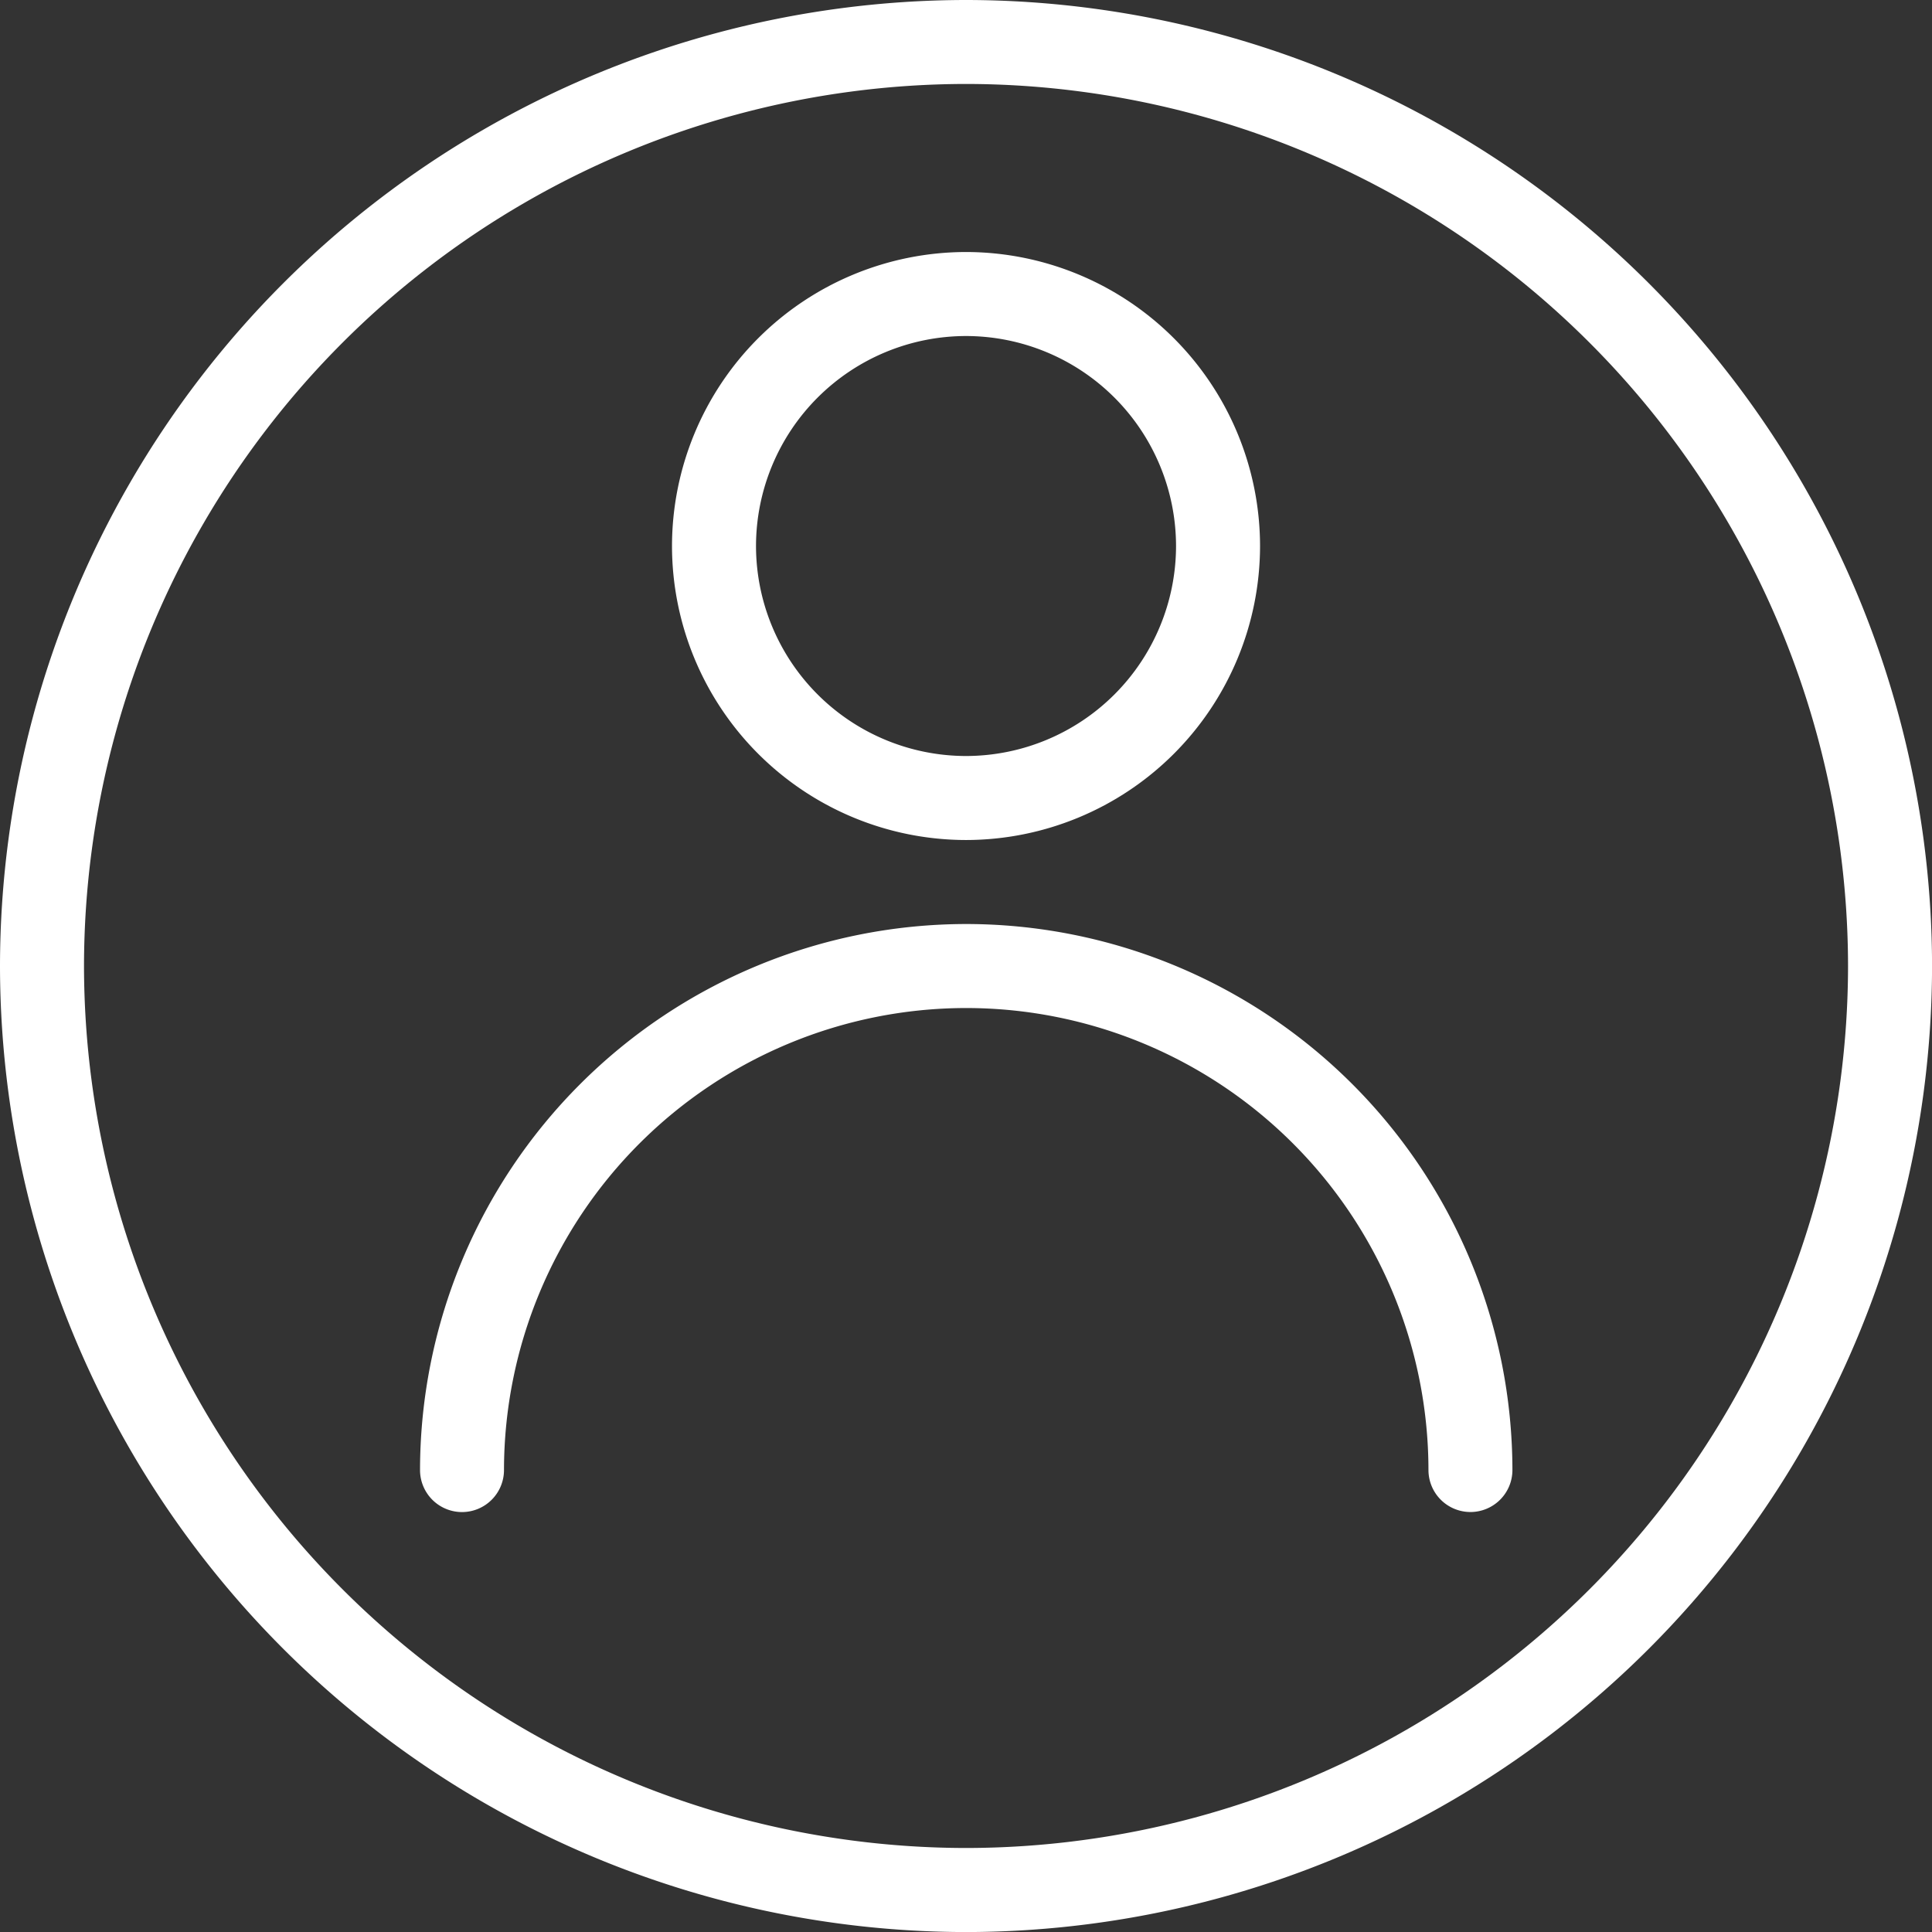 <svg xmlns="http://www.w3.org/2000/svg" width="38.453" height="38.453" viewBox="0 0 38.453 38.453"><rect x="0" y="0" width="38.453" height="38.453" fill="#333333" stroke="none"/><defs><style>.a{fill:#fff;}</style></defs><g transform="translate(0)"><path class="a" d="M-123.773,145A19.248,19.248,0,0,0-143,164.227a19.248,19.248,0,0,0,19.227,19.227,19.248,19.248,0,0,0,19.227-19.227A19.248,19.248,0,0,0-123.773,145Zm0,36.781a17.574,17.574,0,0,1-17.555-17.555,17.574,17.574,0,0,1,17.555-17.555,17.574,17.574,0,0,1,17.555,17.555A17.574,17.574,0,0,1-123.773,181.781Z" transform="translate(143 -145)"/></g><g transform="translate(8.36 18.391)"><path class="a" d="M-121.263,168.913a10.88,10.88,0,0,0-10.867,10.868.836.836,0,0,0,.836.836.836.836,0,0,0,.835-.837,9.206,9.206,0,0,1,9.2-9.195,9.206,9.206,0,0,1,9.2,9.195.836.836,0,0,0,.835.836.836.836,0,0,0,.836-.836A10.879,10.879,0,0,0-121.263,168.913Z" transform="translate(132.13 -168.913)"/></g><g transform="translate(13.375 5.016)"><path class="a" d="M-119.757,151.522a5.858,5.858,0,0,0-5.852,5.851,5.858,5.858,0,0,0,5.852,5.852,5.858,5.858,0,0,0,5.852-5.852A5.858,5.858,0,0,0-119.757,151.522Zm0,10.031a4.185,4.185,0,0,1-4.18-4.18,4.185,4.185,0,0,1,4.18-4.179,4.185,4.185,0,0,1,4.18,4.179A4.185,4.185,0,0,1-119.757,161.553Z" transform="translate(125.609 -151.522)"/></g></svg>